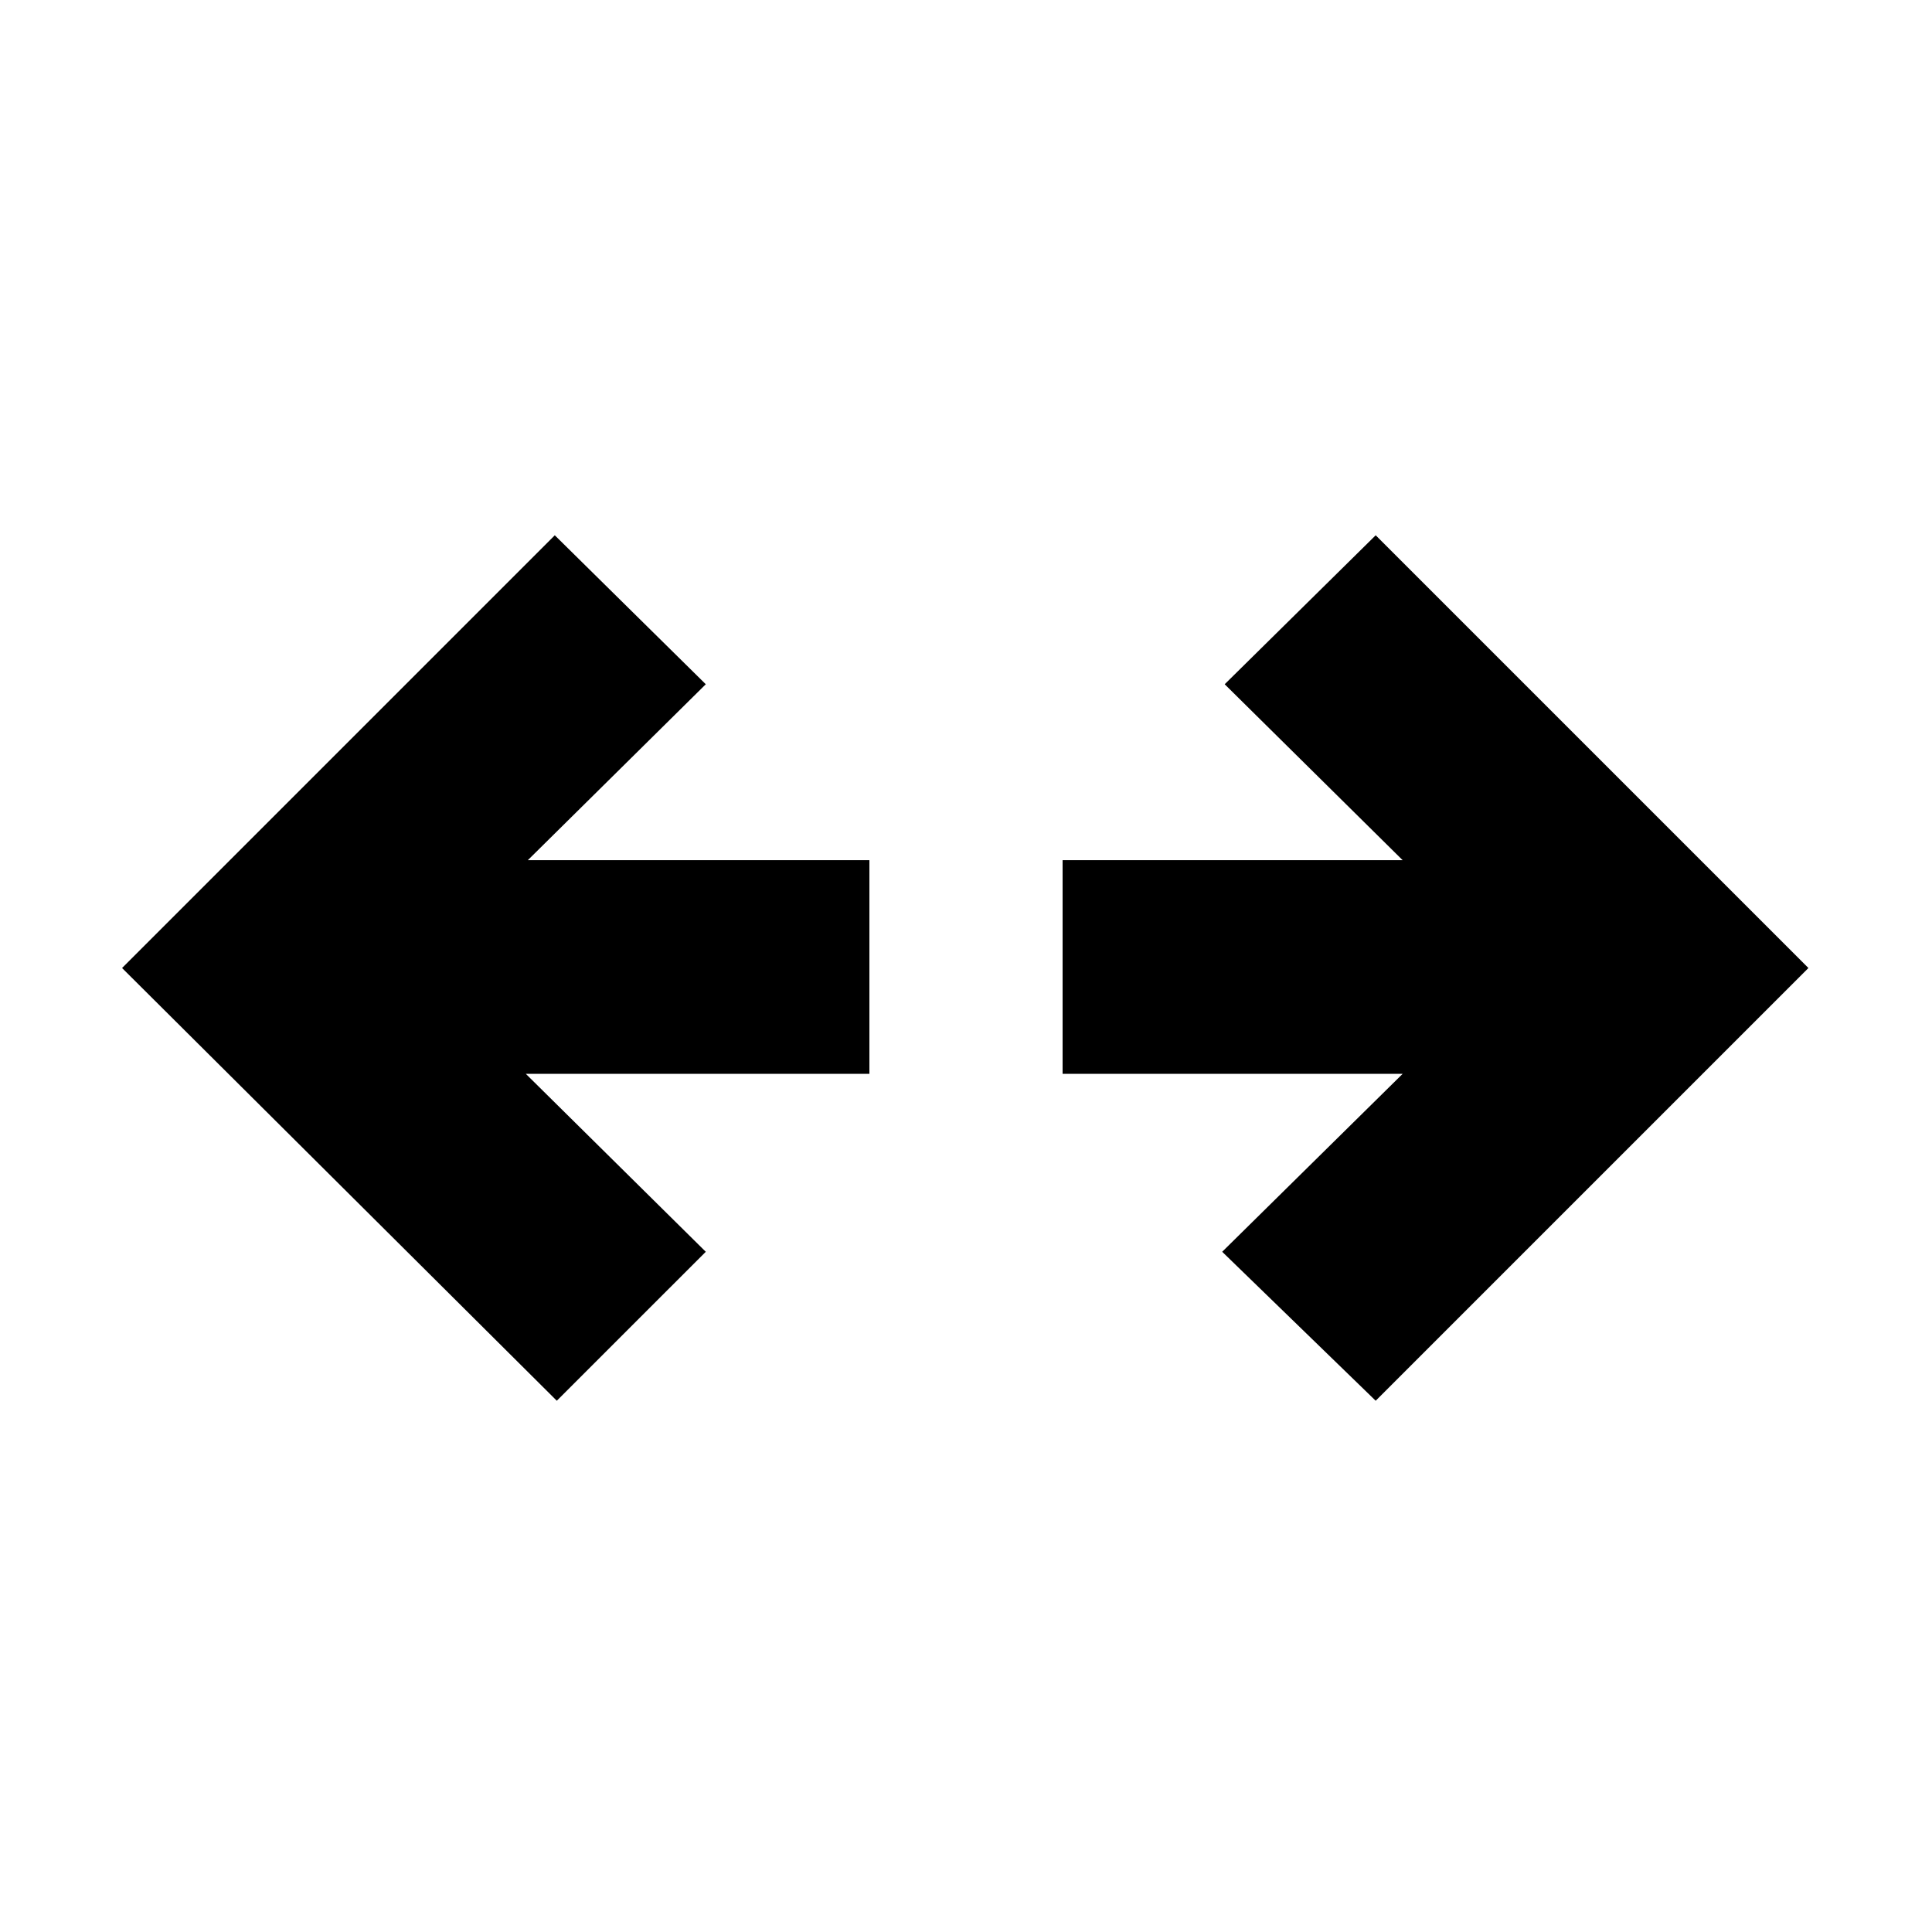 <svg xmlns="http://www.w3.org/2000/svg" height="20" viewBox="0 -960 960 960" width="20"><path d="M683.57-263.98 607.3-338l89.66-88.41H528v-106.18h168.96L608.54-620l75.03-74.02L898.59-479 683.57-263.98Zm-406.9 0L60.65-479l215.02-215.02L350.7-620l-88.42 87.41H432v106.18H261.28L350.7-338l-74.03 74.02Z"/></svg>